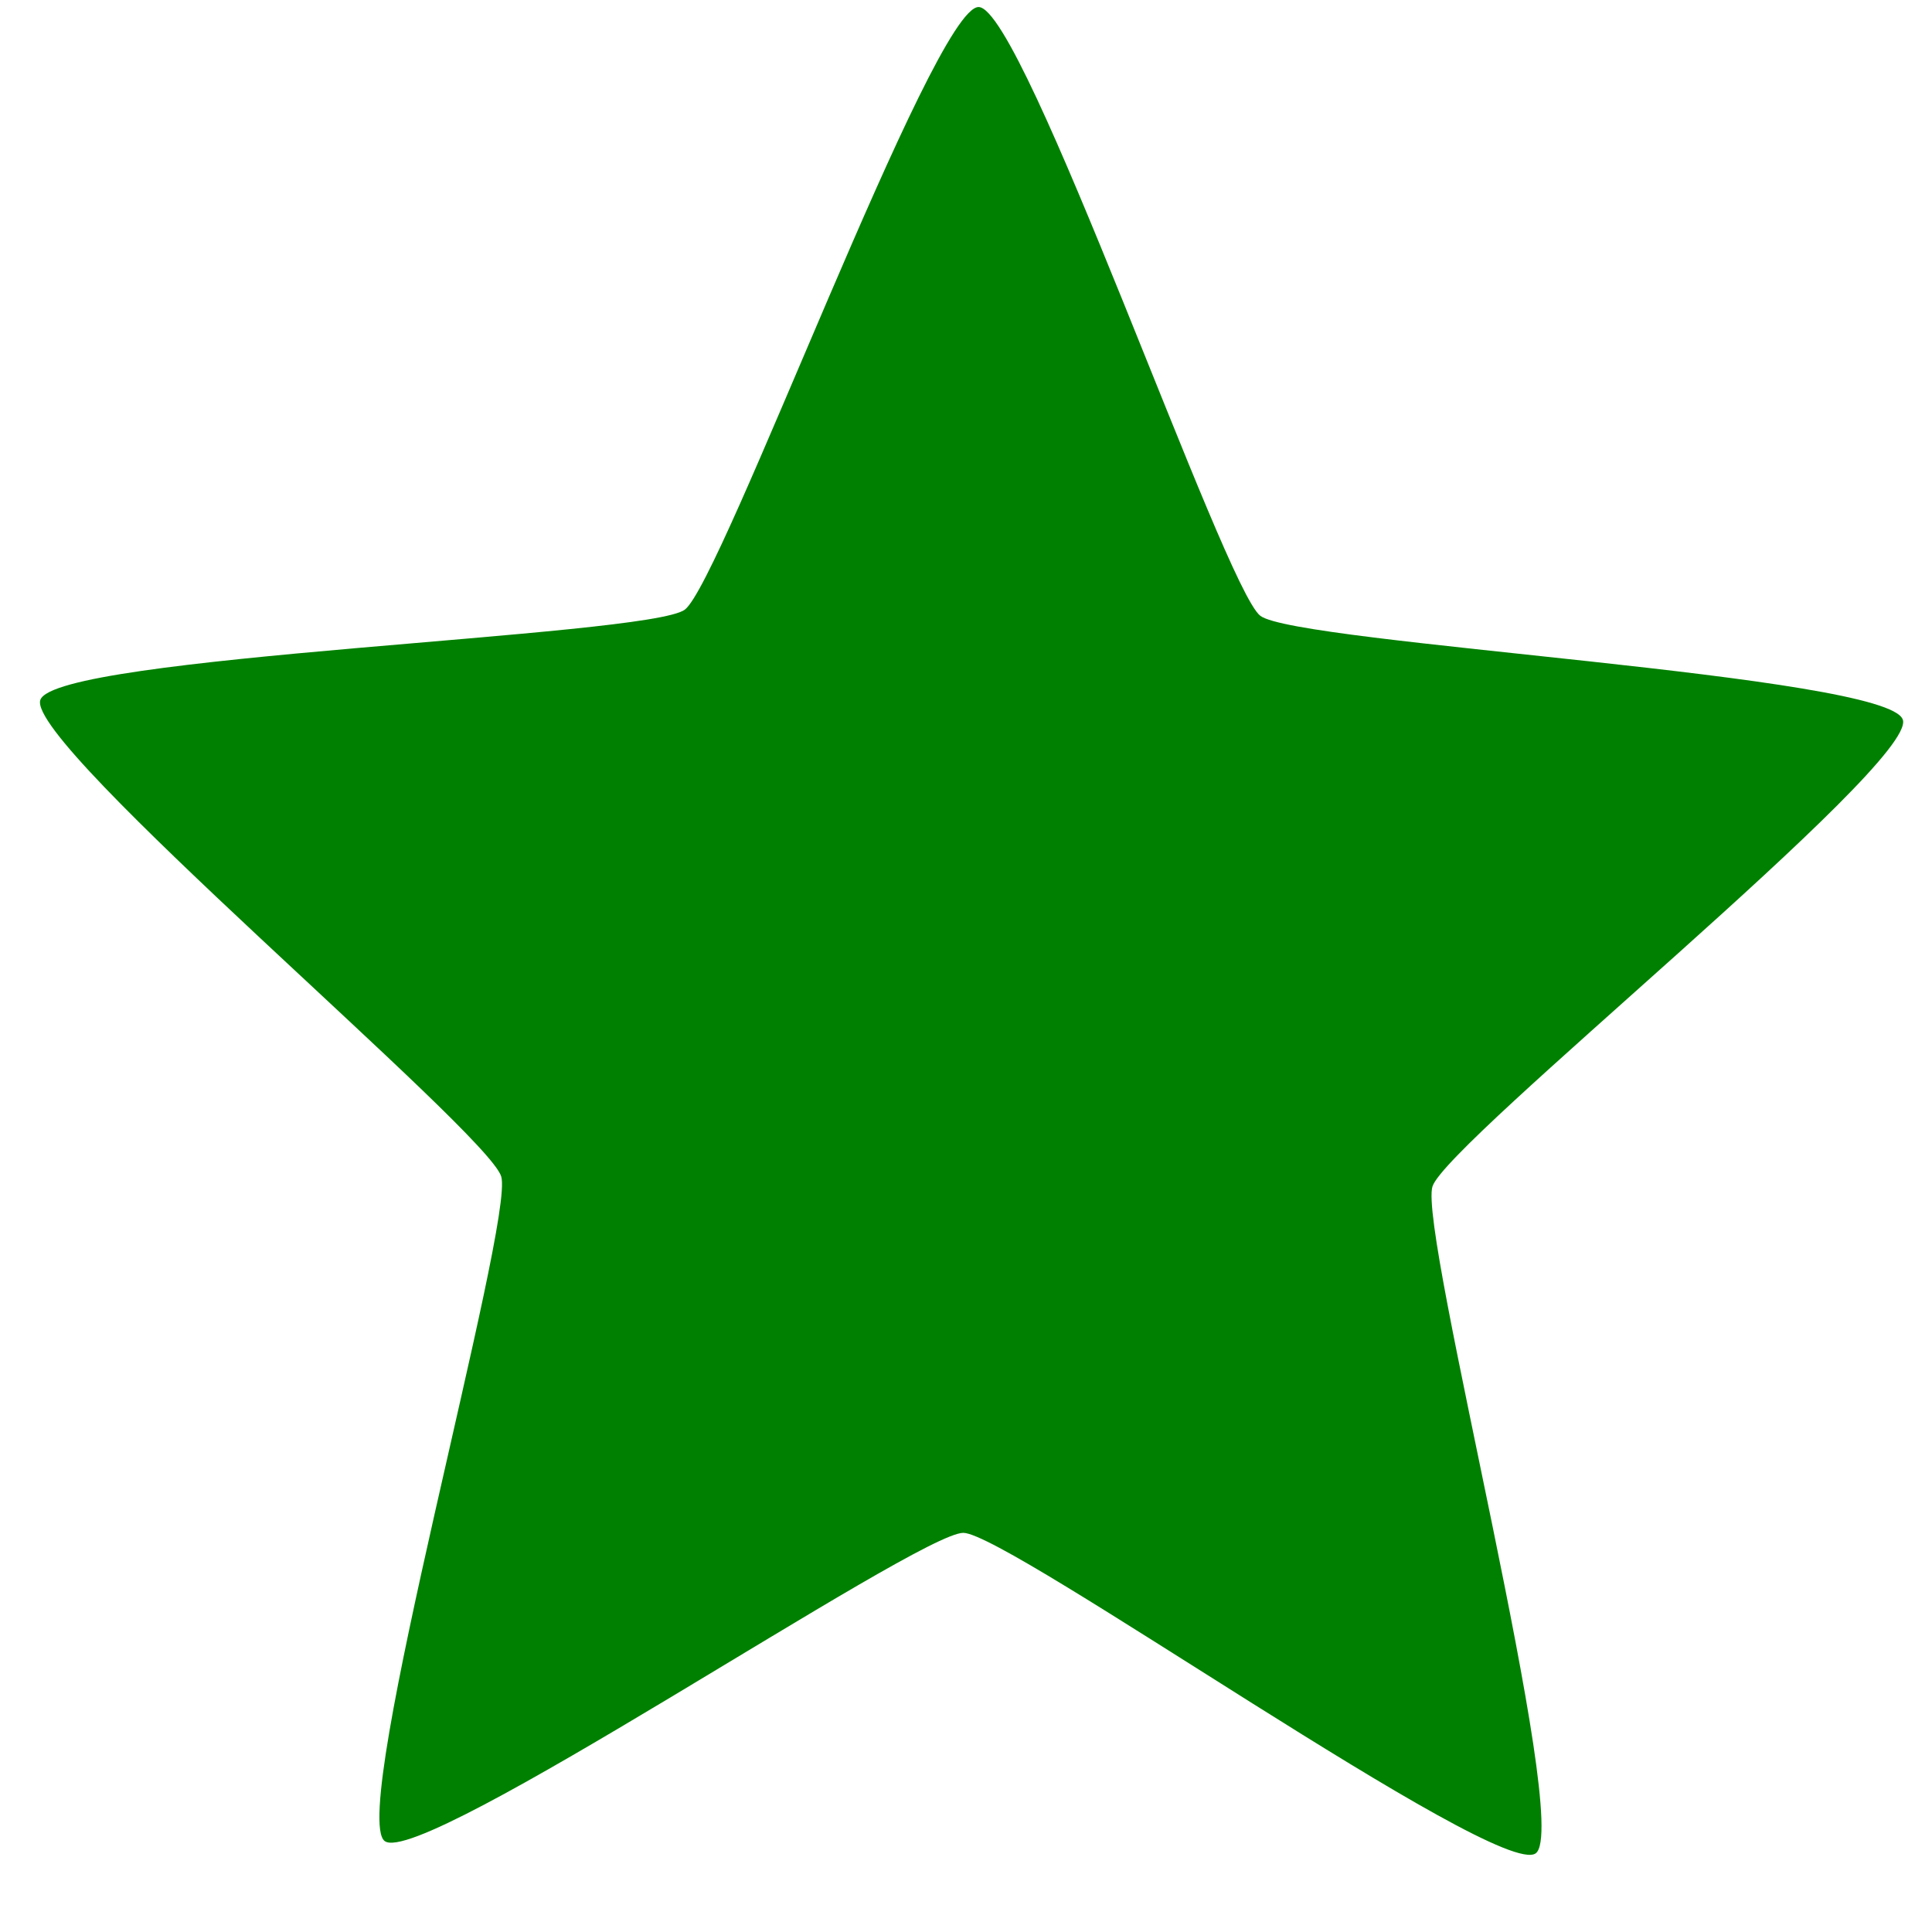 <?xml version="1.0" encoding="UTF-8" standalone="no"?>
<!-- Created with Inkscape (http://www.inkscape.org/) -->

<svg
   xmlns:dc="http://purl.org/dc/elements/1.1/"
   xmlns:cc="http://creativecommons.org/ns#"
   xmlns:rdf="http://www.w3.org/1999/02/22-rdf-syntax-ns#"
   xmlns:svg="http://www.w3.org/2000/svg"
   xmlns="http://www.w3.org/2000/svg"
   xmlns:sodipodi="http://sodipodi.sourceforge.net/DTD/sodipodi-0.dtd"
   xmlns:inkscape="http://www.inkscape.org/namespaces/inkscape"
   width="24"
   height="24"
   id="svg2"
   version="1.1"
   inkscape:version="0.48.1 r9760"
   sodipodi:docname="red_star.svg"
   inkscape:export-filename="/home/louise/Documents/Shakti/Documents/Exploratour/exploratour/web/static/icons/emblems/red_star.png"
   inkscape:export-xdpi="90"
   inkscape:export-ydpi="90">
  <defs
     id="defs4" />
  <sodipodi:namedview
     id="base"
     pagecolor="#ffffff"
     bordercolor="#666666"
     borderopacity="1.0"
     inkscape:pageopacity="0.0"
     inkscape:pageshadow="2"
     inkscape:zoom="16.852712"
     inkscape:cx="7.1364666"
     inkscape:cy="17.233939"
     inkscape:document-units="px"
     inkscape:current-layer="g3780"
     showgrid="true"
     inkscape:snap-global="false"
     inkscape:window-width="1680"
     inkscape:window-height="975"
     inkscape:window-x="1080"
     inkscape:window-y="896"
     inkscape:window-maximized="1">
    <inkscape:grid
       type="xygrid"
       id="grid2985"
       empspacing="5"
       visible="true"
       enabled="true"
       snapvisiblegridlinesonly="true" />
  </sodipodi:namedview>
  <g
     inkscape:label="Layer 1"
     inkscape:groupmode="layer"
     id="layer1"
     transform="translate(0,-1028.362)">
    <g
       id="g3780"
       transform="matrix(0.821,0,0,0.821,-0.288,188.329)">
      <path
         sodipodi:type="star"
         style="fill:#008000;fill-opacity:1;fill-rule:evenodd;stroke:none"
         id="path4069"
         sodipodi:sides="5"
         sodipodi:cx="-9.7313719"
         sodipodi:cy="0.027596682"
         sodipodi:r1="11.077241"
         sodipodi:r2="5.5386205"
         sodipodi:arg1="0.57165933"
         sodipodi:arg2="1.1999779"
         inkscape:flatsided="false"
         inkscape:rounded="0.07"
         inkscape:randomized="0"
         d="M -0.415,6.021 C -0.694,6.454 -7.244,5.003 -7.724,5.19 -8.204,5.376 -12.054,10.871 -12.552,10.74 c -0.498,-0.131 -1.143,-6.809 -1.468,-7.208 -0.326,-0.399 -6.741,-2.363 -6.77,-2.877 -0.029,-0.514 6.123,-3.191 6.401,-3.624 0.279,-0.433 0.164,-7.141 0.644,-7.328 0.48,-0.187 4.927,4.837 5.425,4.968 0.498,0.131 6.842,-2.051 7.168,-1.652 0.326,0.399 -3.078,6.18 -3.049,6.694 0.029,0.514 4.065,5.874 3.786,6.307 z"
         transform="matrix(0.857,-1.067,1.027,0.89,23.315,1028.273)"
         inkscape:transform-center-x="1.6122552"
         inkscape:transform-center-y="-3.4940172" />
    </g>
  </g>
</svg>
